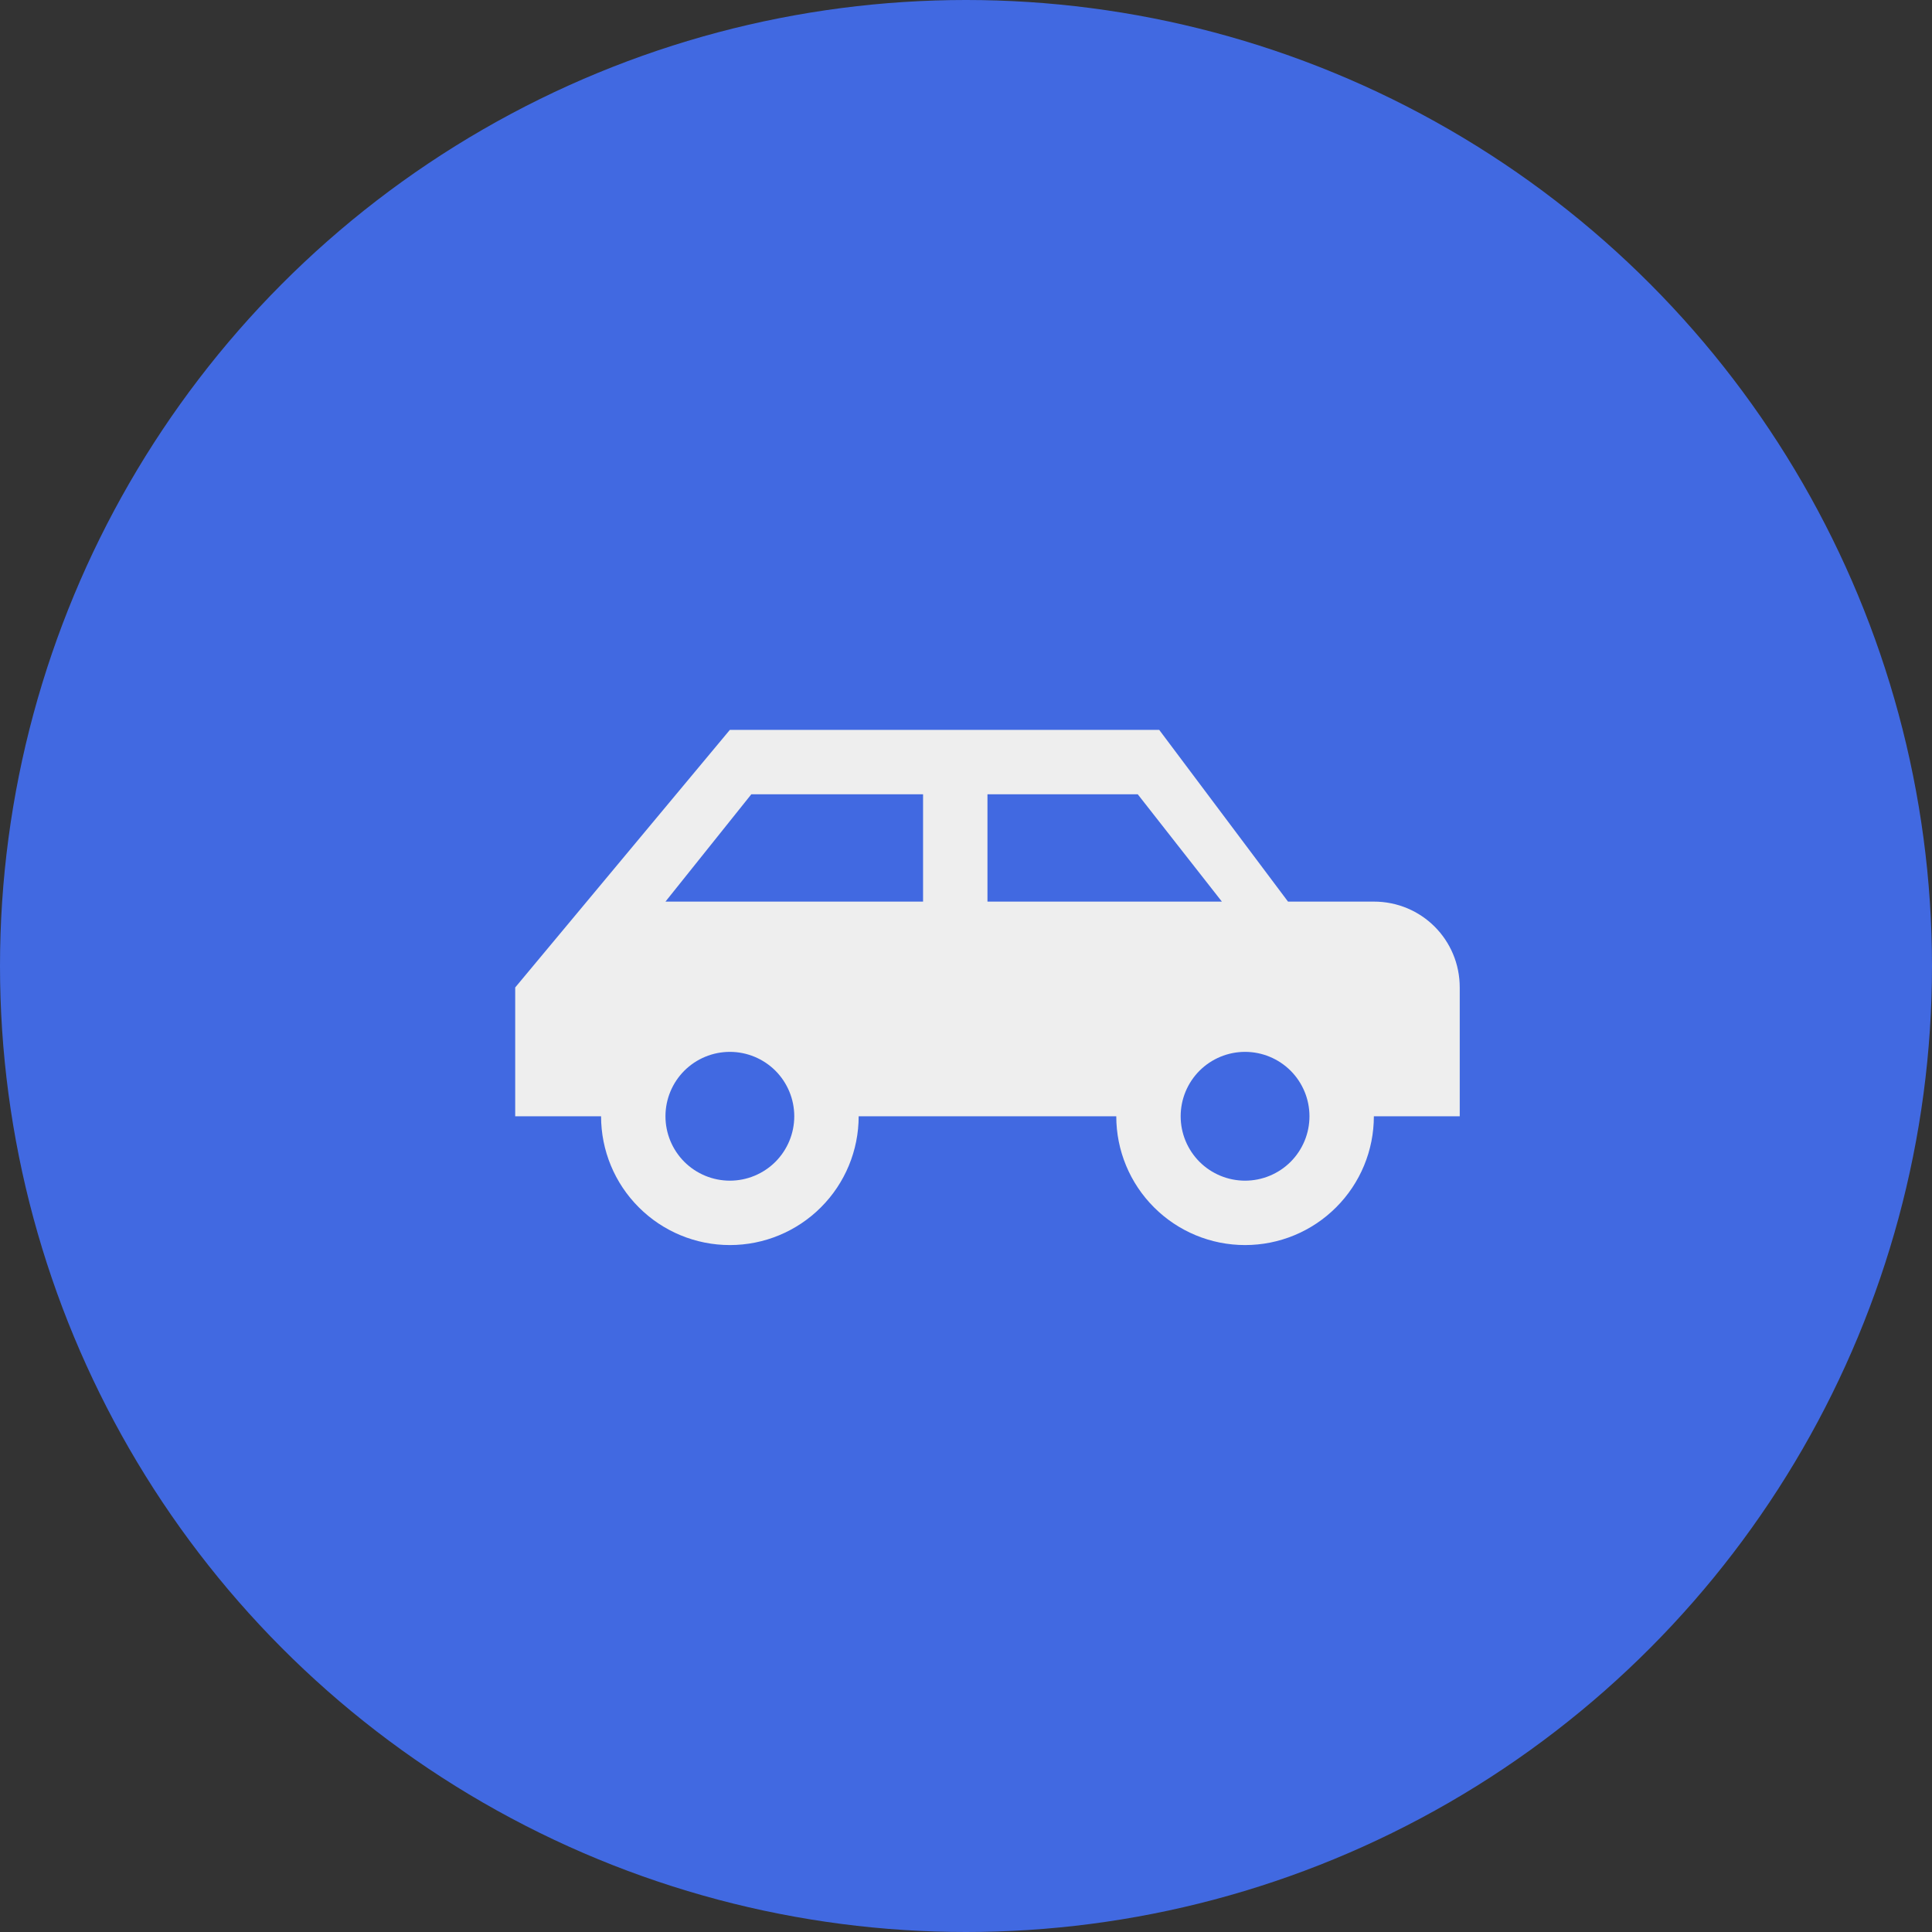 <svg width="45" height="45" viewBox="0 0 45 45" fill="none" xmlns="http://www.w3.org/2000/svg">
<rect x="0" y="0" width="45" height="45" fill="#333333" stroke="none"/>
<circle cx="22.5" cy="22.5" r="22.5" fill="#4169E1"/>
<path d="M27 17H17L12 23V26H14C14 26.796 14.316 27.559 14.879 28.121C15.441 28.684 16.204 29 17 29C17.796 29 18.559 28.684 19.121 28.121C19.684 27.559 20 26.796 20 26H26C26 26.796 26.316 27.559 26.879 28.121C27.441 28.684 28.204 29 29 29C29.796 29 30.559 28.684 31.121 28.121C31.684 27.559 32 26.796 32 26H34V23C34 21.89 33.11 21 32 21H30L27 17ZM17.5 18.5H21.5V21H15.5L17.5 18.5ZM23 18.5H26.5L28.46 21H23V18.5ZM17 24.5C17.398 24.5 17.779 24.658 18.061 24.939C18.342 25.221 18.5 25.602 18.5 26C18.5 26.398 18.342 26.779 18.061 27.061C17.779 27.342 17.398 27.5 17 27.5C16.602 27.5 16.221 27.342 15.939 27.061C15.658 26.779 15.5 26.398 15.5 26C15.5 25.602 15.658 25.221 15.939 24.939C16.221 24.658 16.602 24.5 17 24.5ZM29 24.5C29.398 24.5 29.779 24.658 30.061 24.939C30.342 25.221 30.5 25.602 30.5 26C30.5 26.398 30.342 26.779 30.061 27.061C29.779 27.342 29.398 27.5 29 27.5C28.602 27.5 28.221 27.342 27.939 27.061C27.658 26.779 27.5 26.398 27.5 26C27.5 25.602 27.658 25.221 27.939 24.939C28.221 24.658 28.602 24.5 29 24.5Z" fill="#EEEEEE"/>
</svg>

